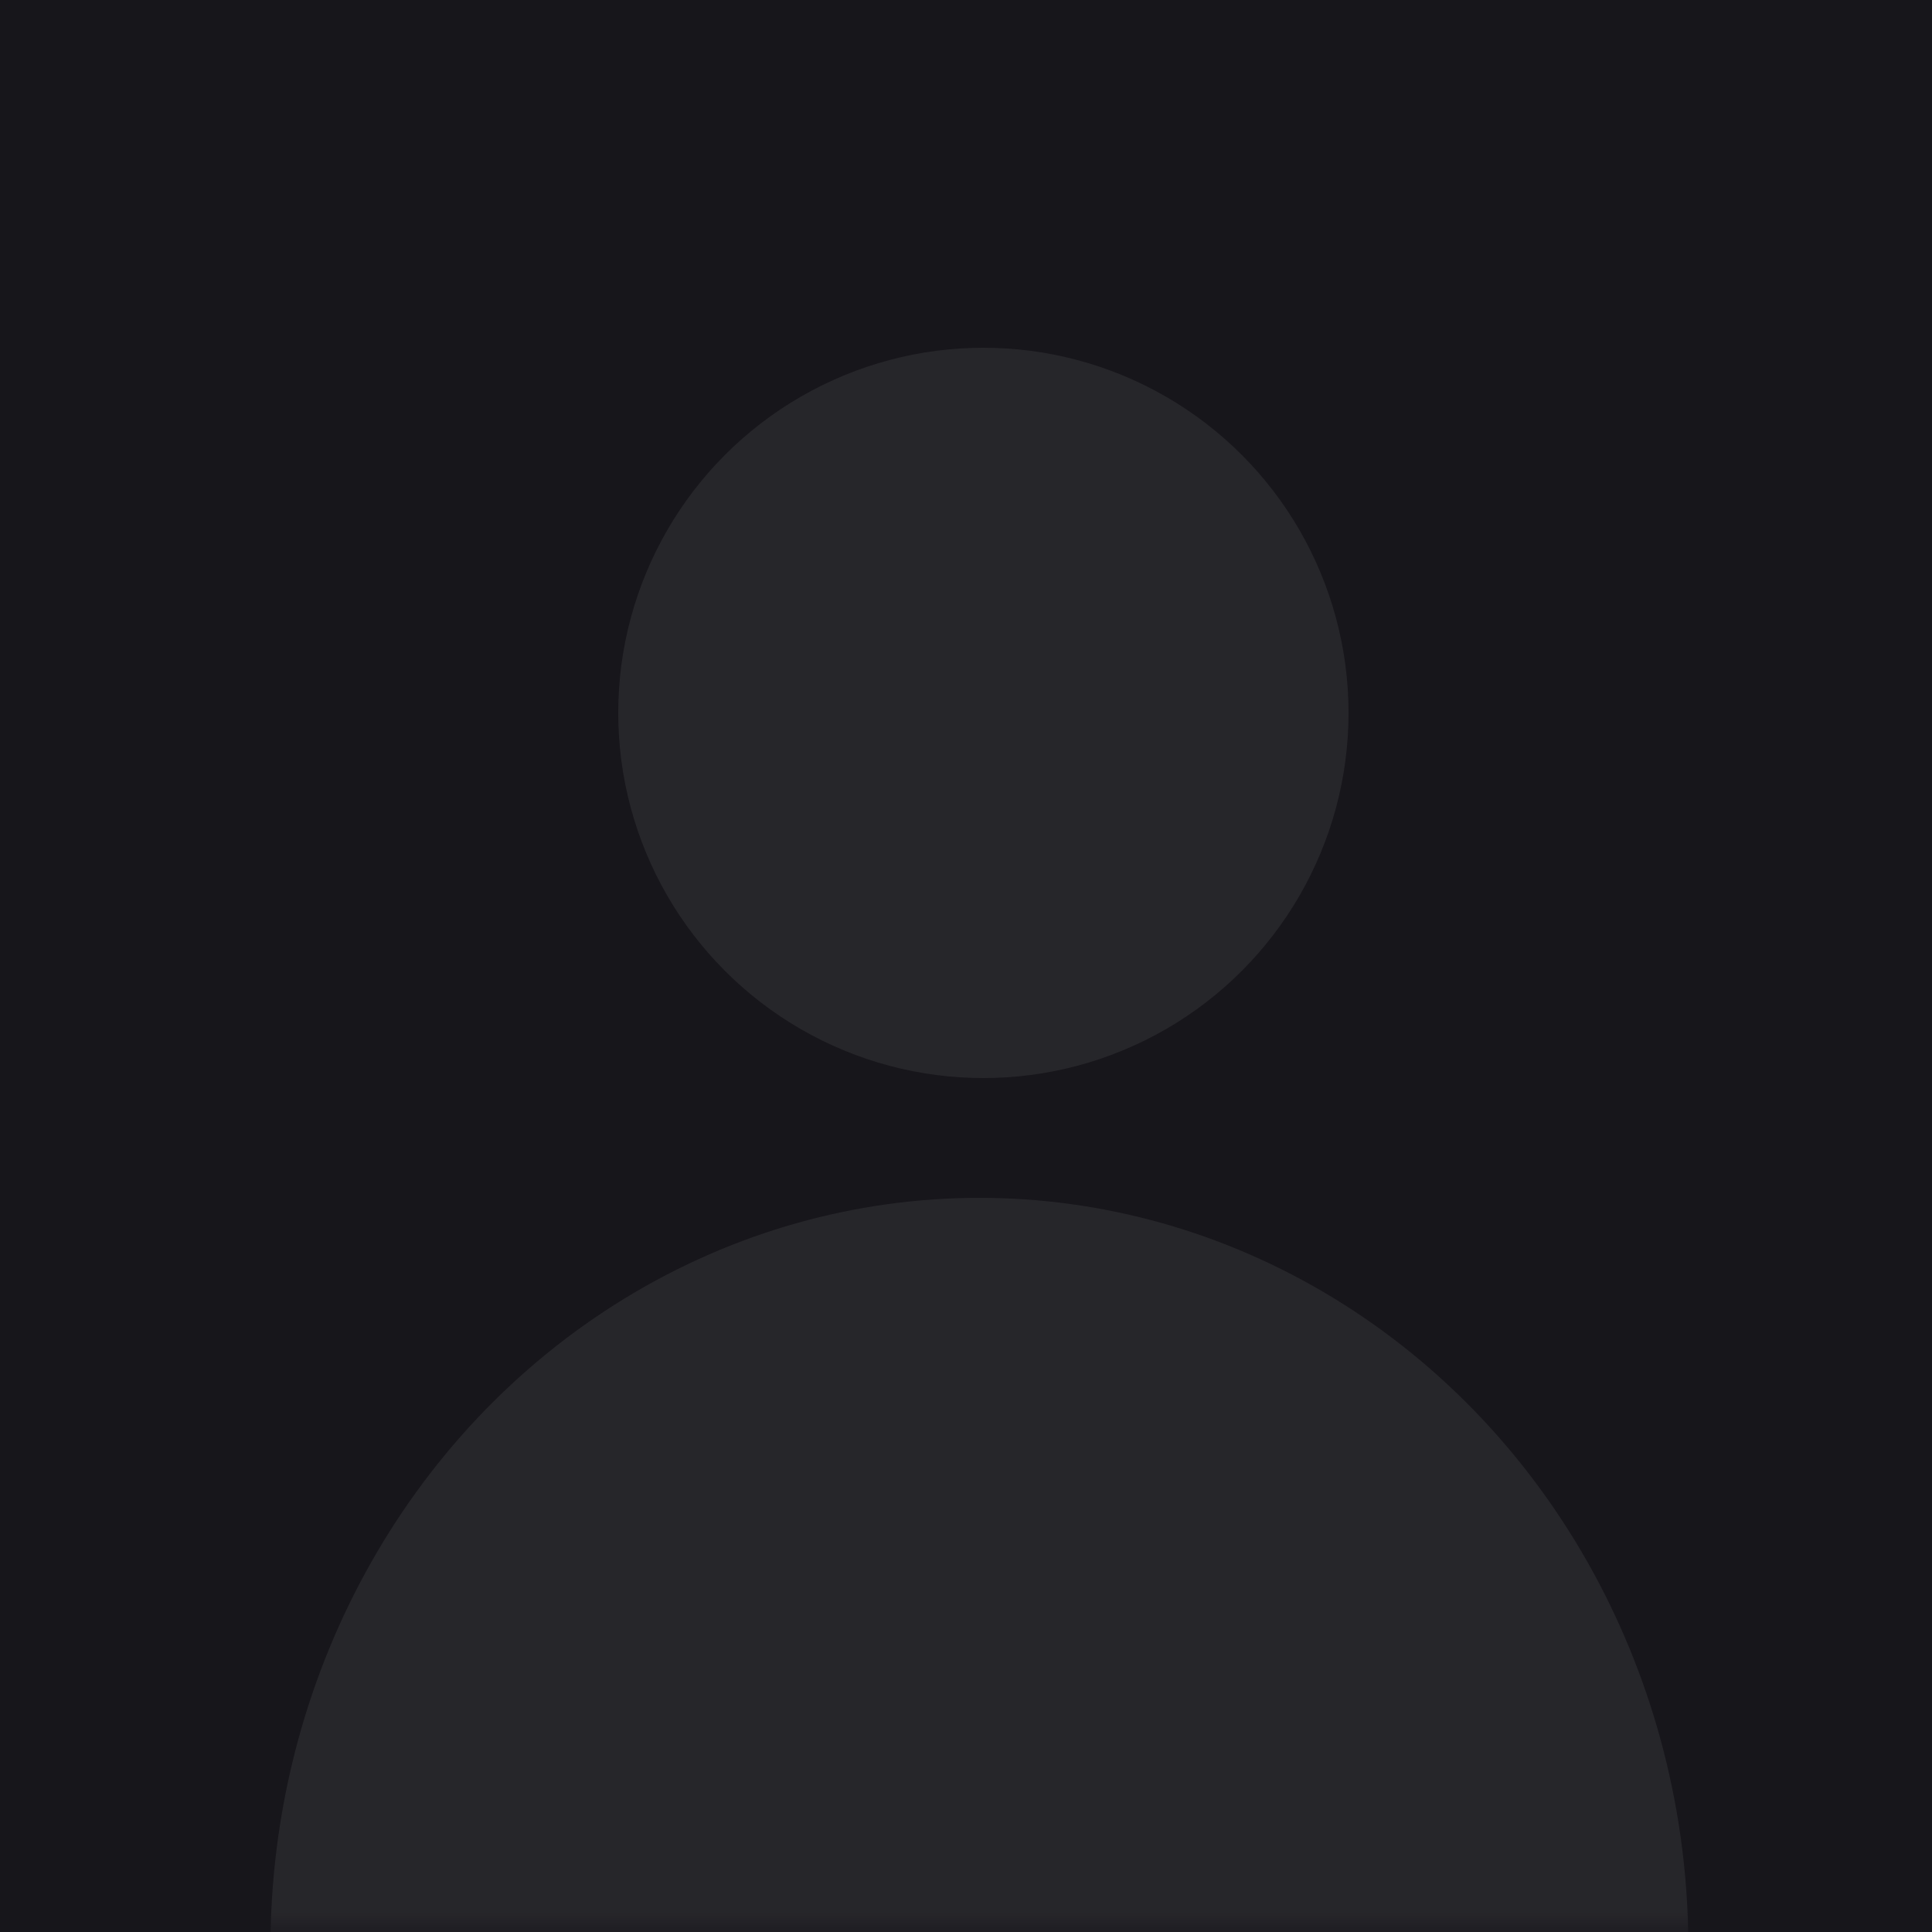 <svg height="50" viewBox="0 0 50 50" width="50" xmlns="http://www.w3.org/2000/svg" xmlns:xlink="http://www.w3.org/1999/xlink"><rect x="0" y="0" width="50" height="50" fill="#808080" stroke="none"/><defs><path id="a" d="m0 0h50v50h-50z"/><mask id="b" fill="#fff"><use fill="#fff" fill-rule="evenodd" xlink:href="#a"/></mask></defs><g fill="none" fill-rule="evenodd"><use fill="#17161b" xlink:href="#a"/><g fill-rule="nonzero" mask="url(#b)"><path d="m0 0h50v50h-50z"/><g fill="#fff" fill-opacity=".07"><ellipse cx="25.347" cy="50.398" rx="18.347" ry="19.398"/><circle cx="25.45" cy="18.45" r="9.45"/></g></g></g></svg>